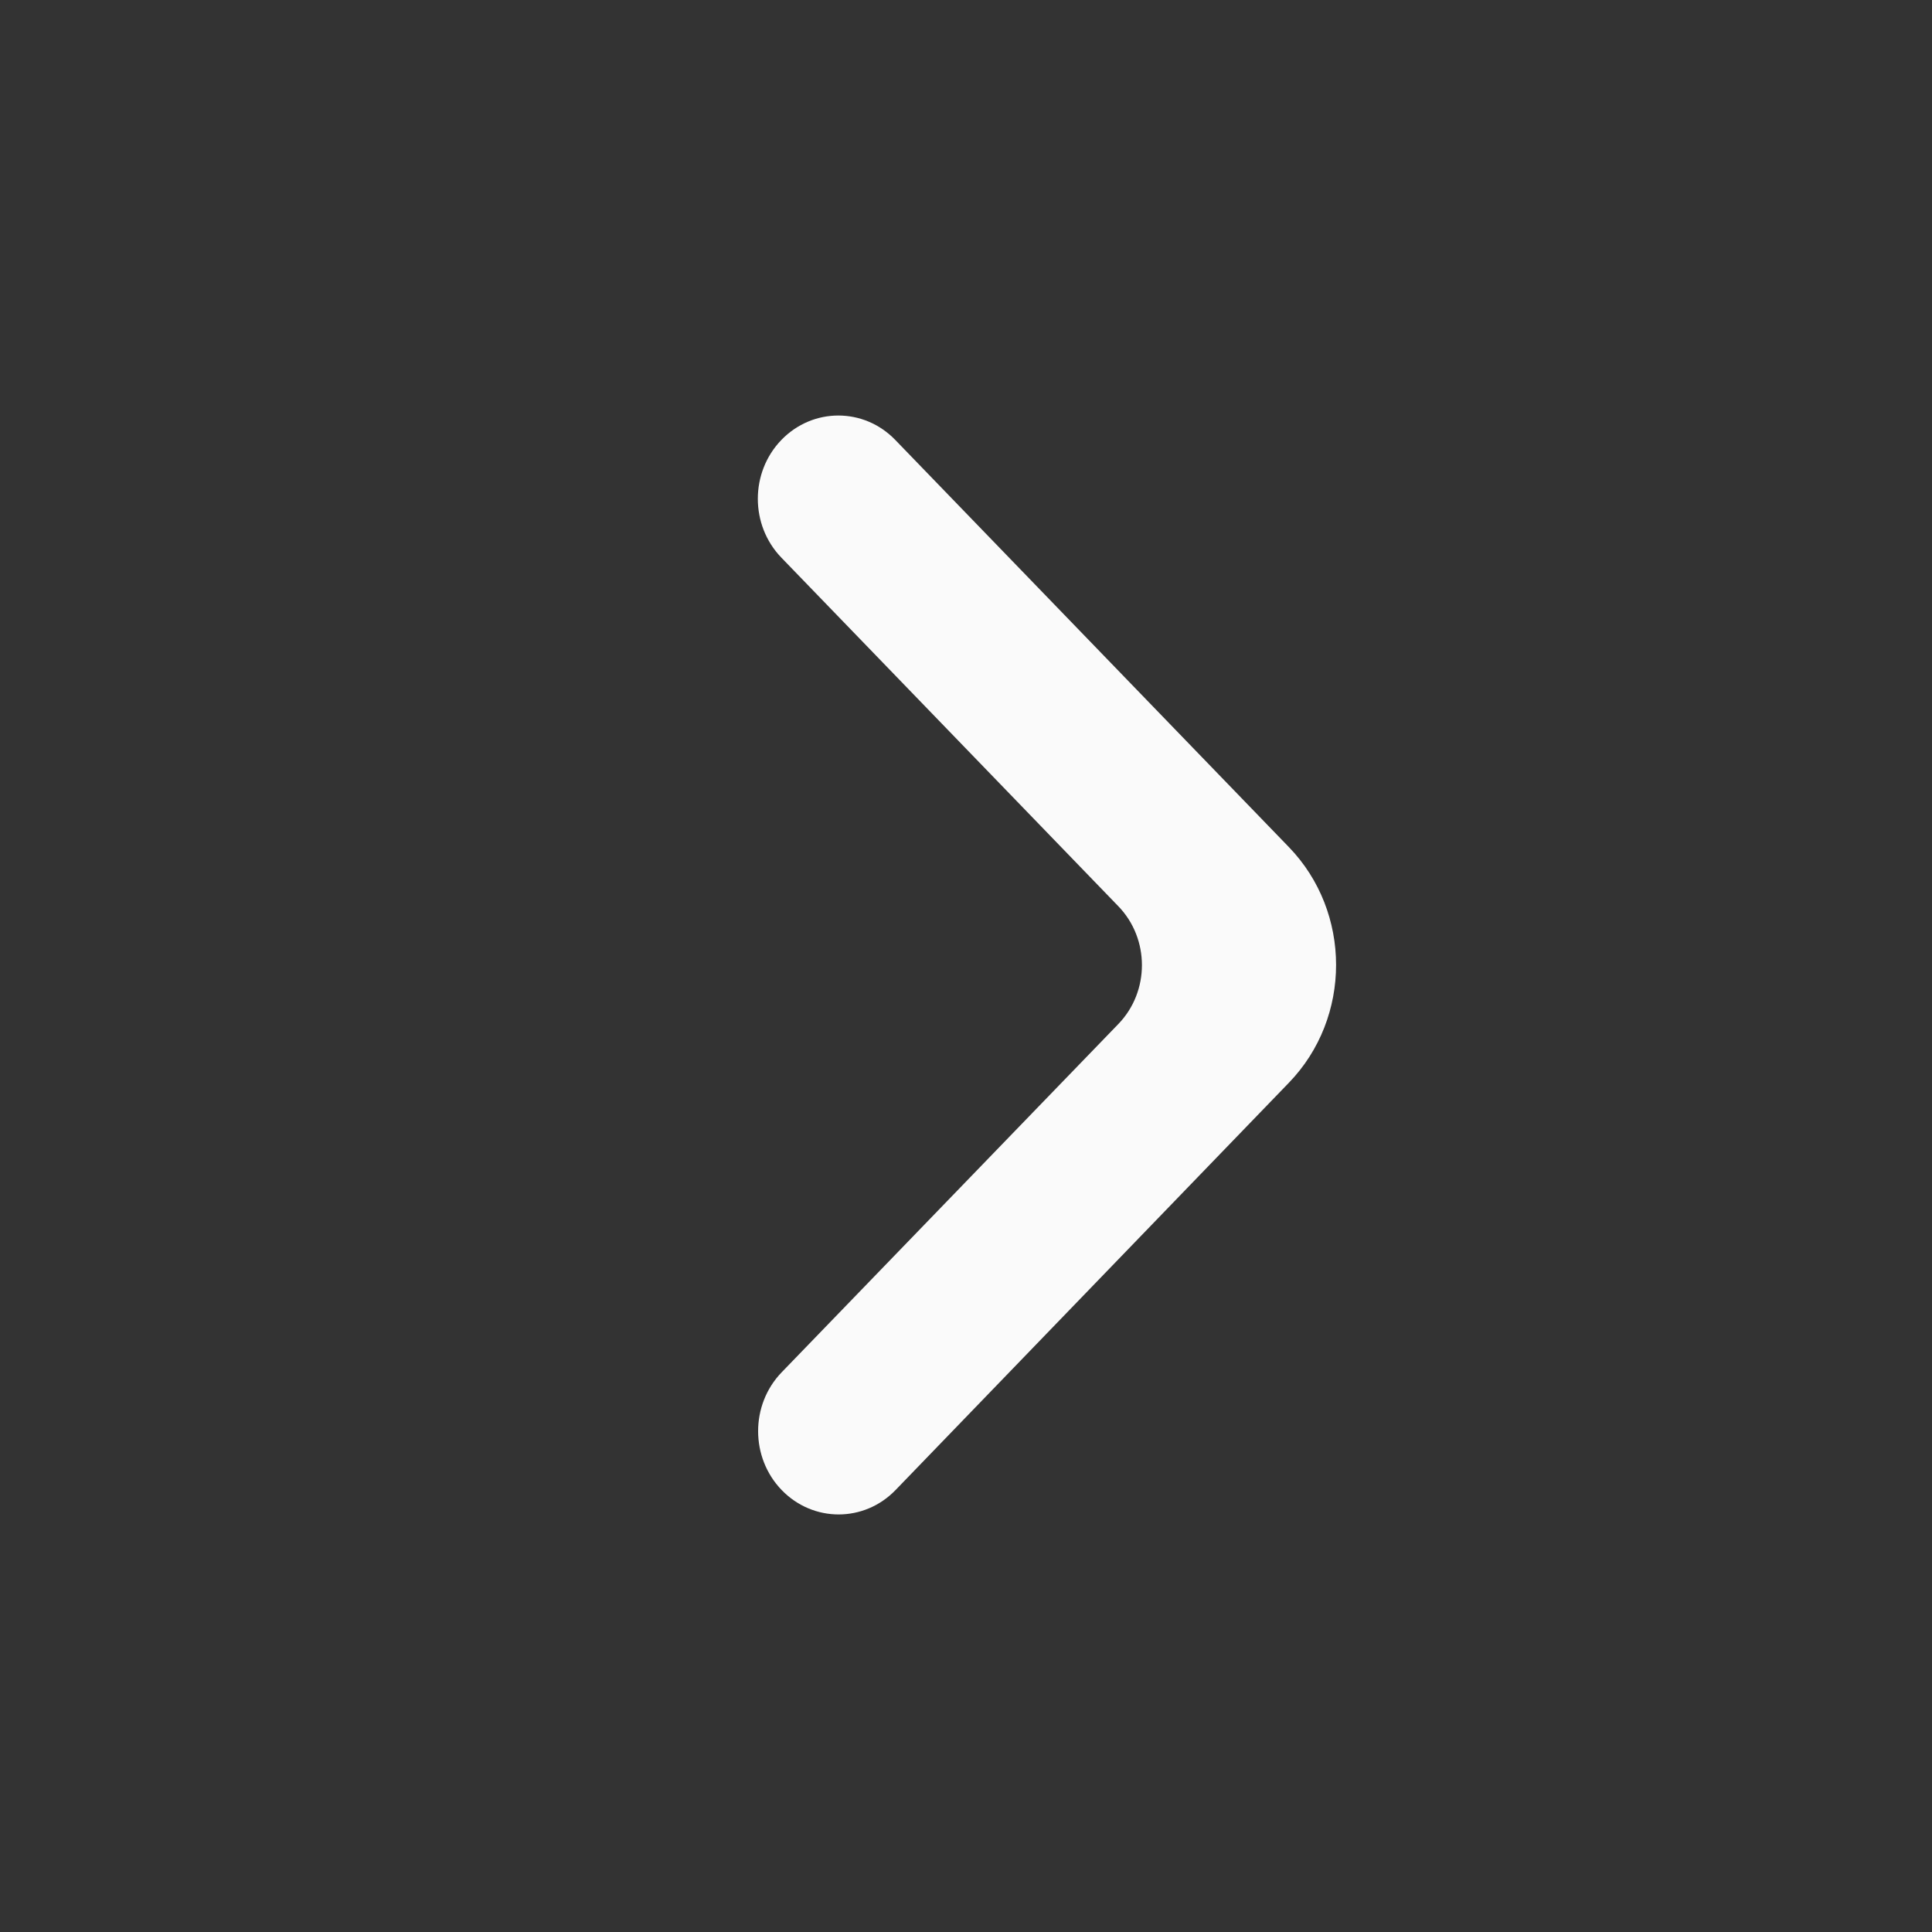 <svg width="60" height="60" viewBox="0 0 60 60" fill="none" xmlns="http://www.w3.org/2000/svg">
<rect x="0" y="0" width="60" height="60" fill="#333333" stroke="none"/>
<path d="M24.276 46.275C25.253 47.285 26.836 47.285 27.812 46.275L40.031 33.622C41.981 31.602 41.981 28.329 40.029 26.309L27.803 13.662C26.827 12.652 25.244 12.652 24.267 13.662C23.291 14.672 23.291 16.309 24.267 17.319L34.731 28.144C35.708 29.154 35.708 30.792 34.731 31.802L24.276 42.617C23.3 43.627 23.3 45.265 24.276 46.275Z" fill="#FAFAFA"/>
</svg>
